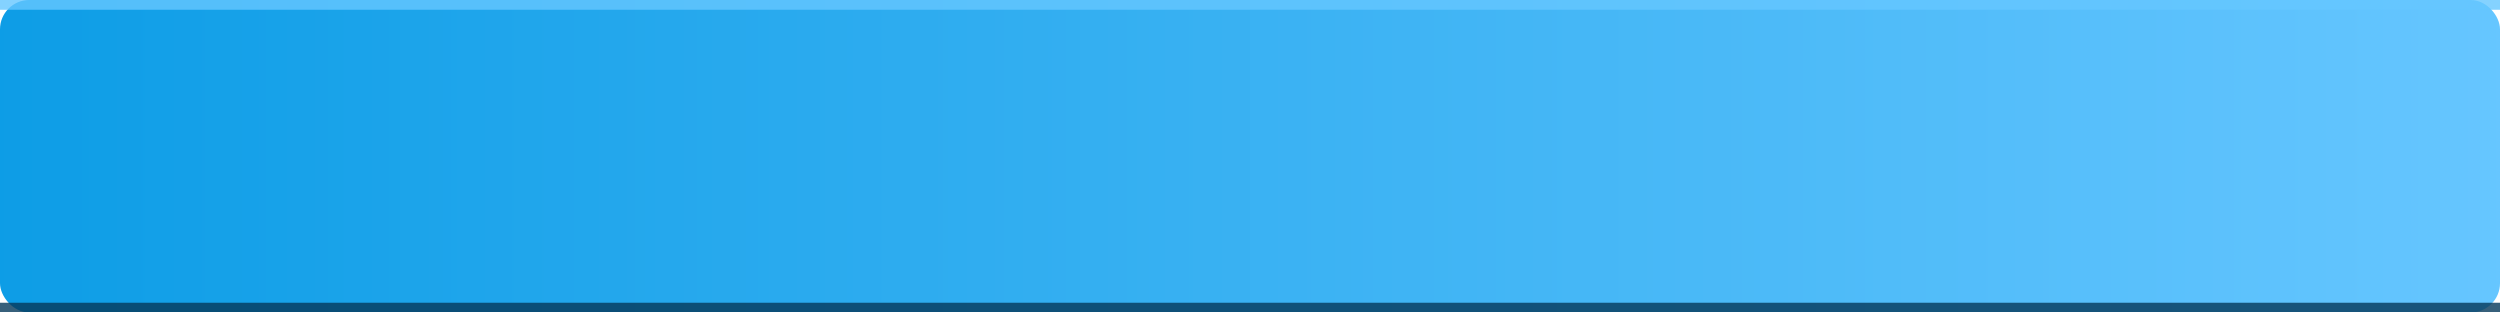 <?xml version="1.0" encoding="UTF-8"?>
<svg width="256" height="32" viewBox="0 0 256 32" xmlns="http://www.w3.org/2000/svg">
  <defs>
    <linearGradient id="barGradient" x1="0%" y1="0%" x2="100%" y2="0%">
      <stop offset="0%" style="stop-color:#0D9DE6;stop-opacity:1" />
      <stop offset="100%" style="stop-color:#66C6FF;stop-opacity:1" />
    </linearGradient>
    <filter id="glow" x="-50%" y="-50%" width="200%" height="200%">
      <feGaussianBlur stdDeviation="2" result="blur" />
      <feComposite in="SourceGraphic" in2="blur" operator="over" />
    </filter>
  </defs>
  <rect width="256" height="32" rx="3" ry="3" fill="url(#barGradient)" filter="url(#glow)"/>
  <rect width="256" height="1" y="0" fill="#66C6FF" opacity="0.8"/>
  <rect width="256" height="1" y="31" fill="#05395A" opacity="0.8"/>
</svg>